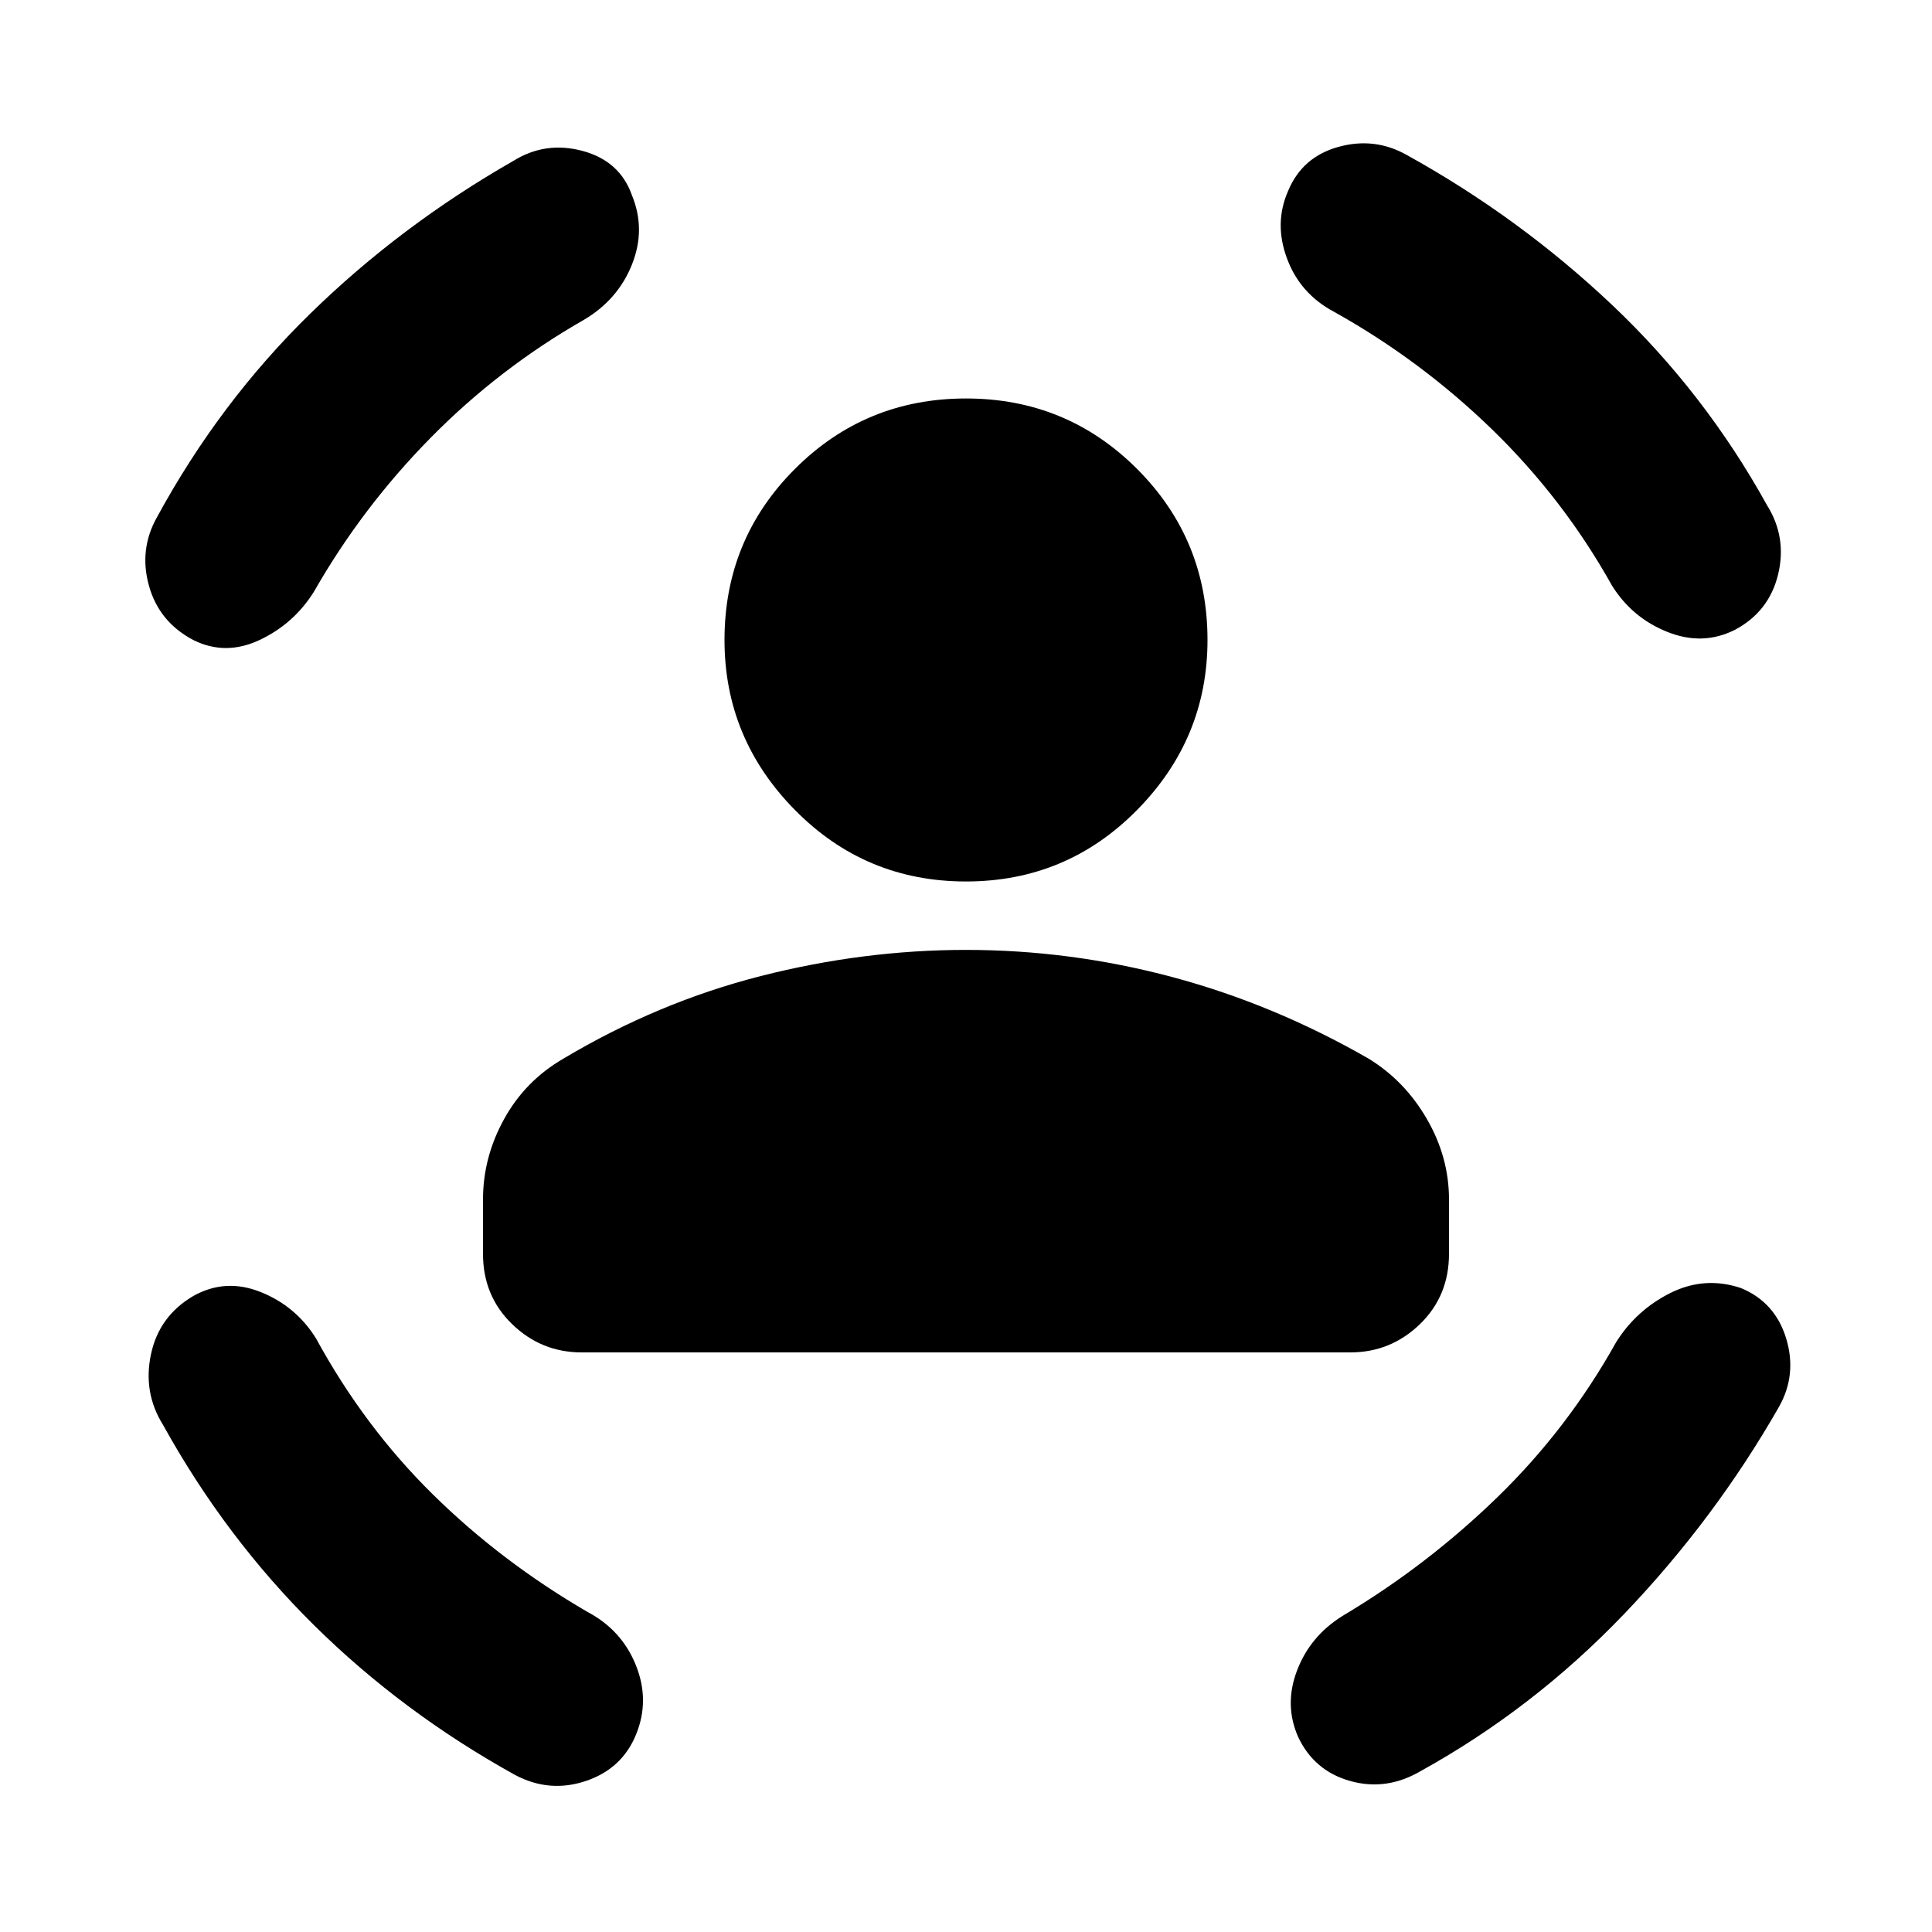 <svg xmlns="http://www.w3.org/2000/svg" height="24" width="24"><path d="M12 10.95q-1.25 0-2.125-.888Q9 9.175 9 7.95q0-1.25.875-2.125T12 4.95q1.25 0 2.125.875T15 7.95q0 1.225-.875 2.112-.875.888-2.125.888ZM7.225 16.8q-.5 0-.862-.35Q6 16.1 6 15.575V14.9q0-.525.263-1 .262-.475.737-.75 1.175-.7 2.45-1.025Q10.725 11.8 12 11.8q1.3 0 2.562.337 1.263.338 2.438 1.013.45.275.725.75.275.475.275 1v.675q0 .525-.362.875-.363.35-.863.35ZM16 2.375q.175-.425.625-.55.45-.125.85.1 1.4.775 2.55 1.862 1.15 1.088 1.925 2.488.25.4.138.862-.113.463-.538.688-.4.2-.837.025-.438-.175-.688-.575-.6-1.075-1.487-1.938-.888-.862-1.963-1.462-.425-.225-.587-.663-.163-.437.012-.837Zm-8.15.05q.175.425 0 .862-.175.438-.6.688-1.05.6-1.9 1.463Q4.5 6.3 3.9 7.35q-.25.4-.675.6-.425.2-.825 0-.425-.225-.55-.675-.125-.45.1-.85Q2.725 5 3.85 3.9 4.975 2.8 6.375 2q.4-.25.863-.125.462.125.612.55ZM2.4 16.1q.4-.225.838-.05.437.175.687.575.6 1.1 1.45 1.937.85.838 1.925 1.463.425.225.6.663.175.437 0 .862t-.625.575q-.45.15-.875-.075-1.4-.775-2.5-1.862Q2.8 19.1 2.025 17.7q-.25-.4-.15-.875T2.4 16.1Zm19.225-.1q.425.175.563.625.137.45-.088.85-.8 1.4-1.925 2.575Q19.05 21.225 17.65 22q-.425.25-.875.125t-.65-.55q-.175-.4-.012-.825.162-.425.562-.675 1.05-.625 1.925-1.475.875-.85 1.475-1.925.25-.4.675-.613.425-.212.875-.062Z"/></svg>